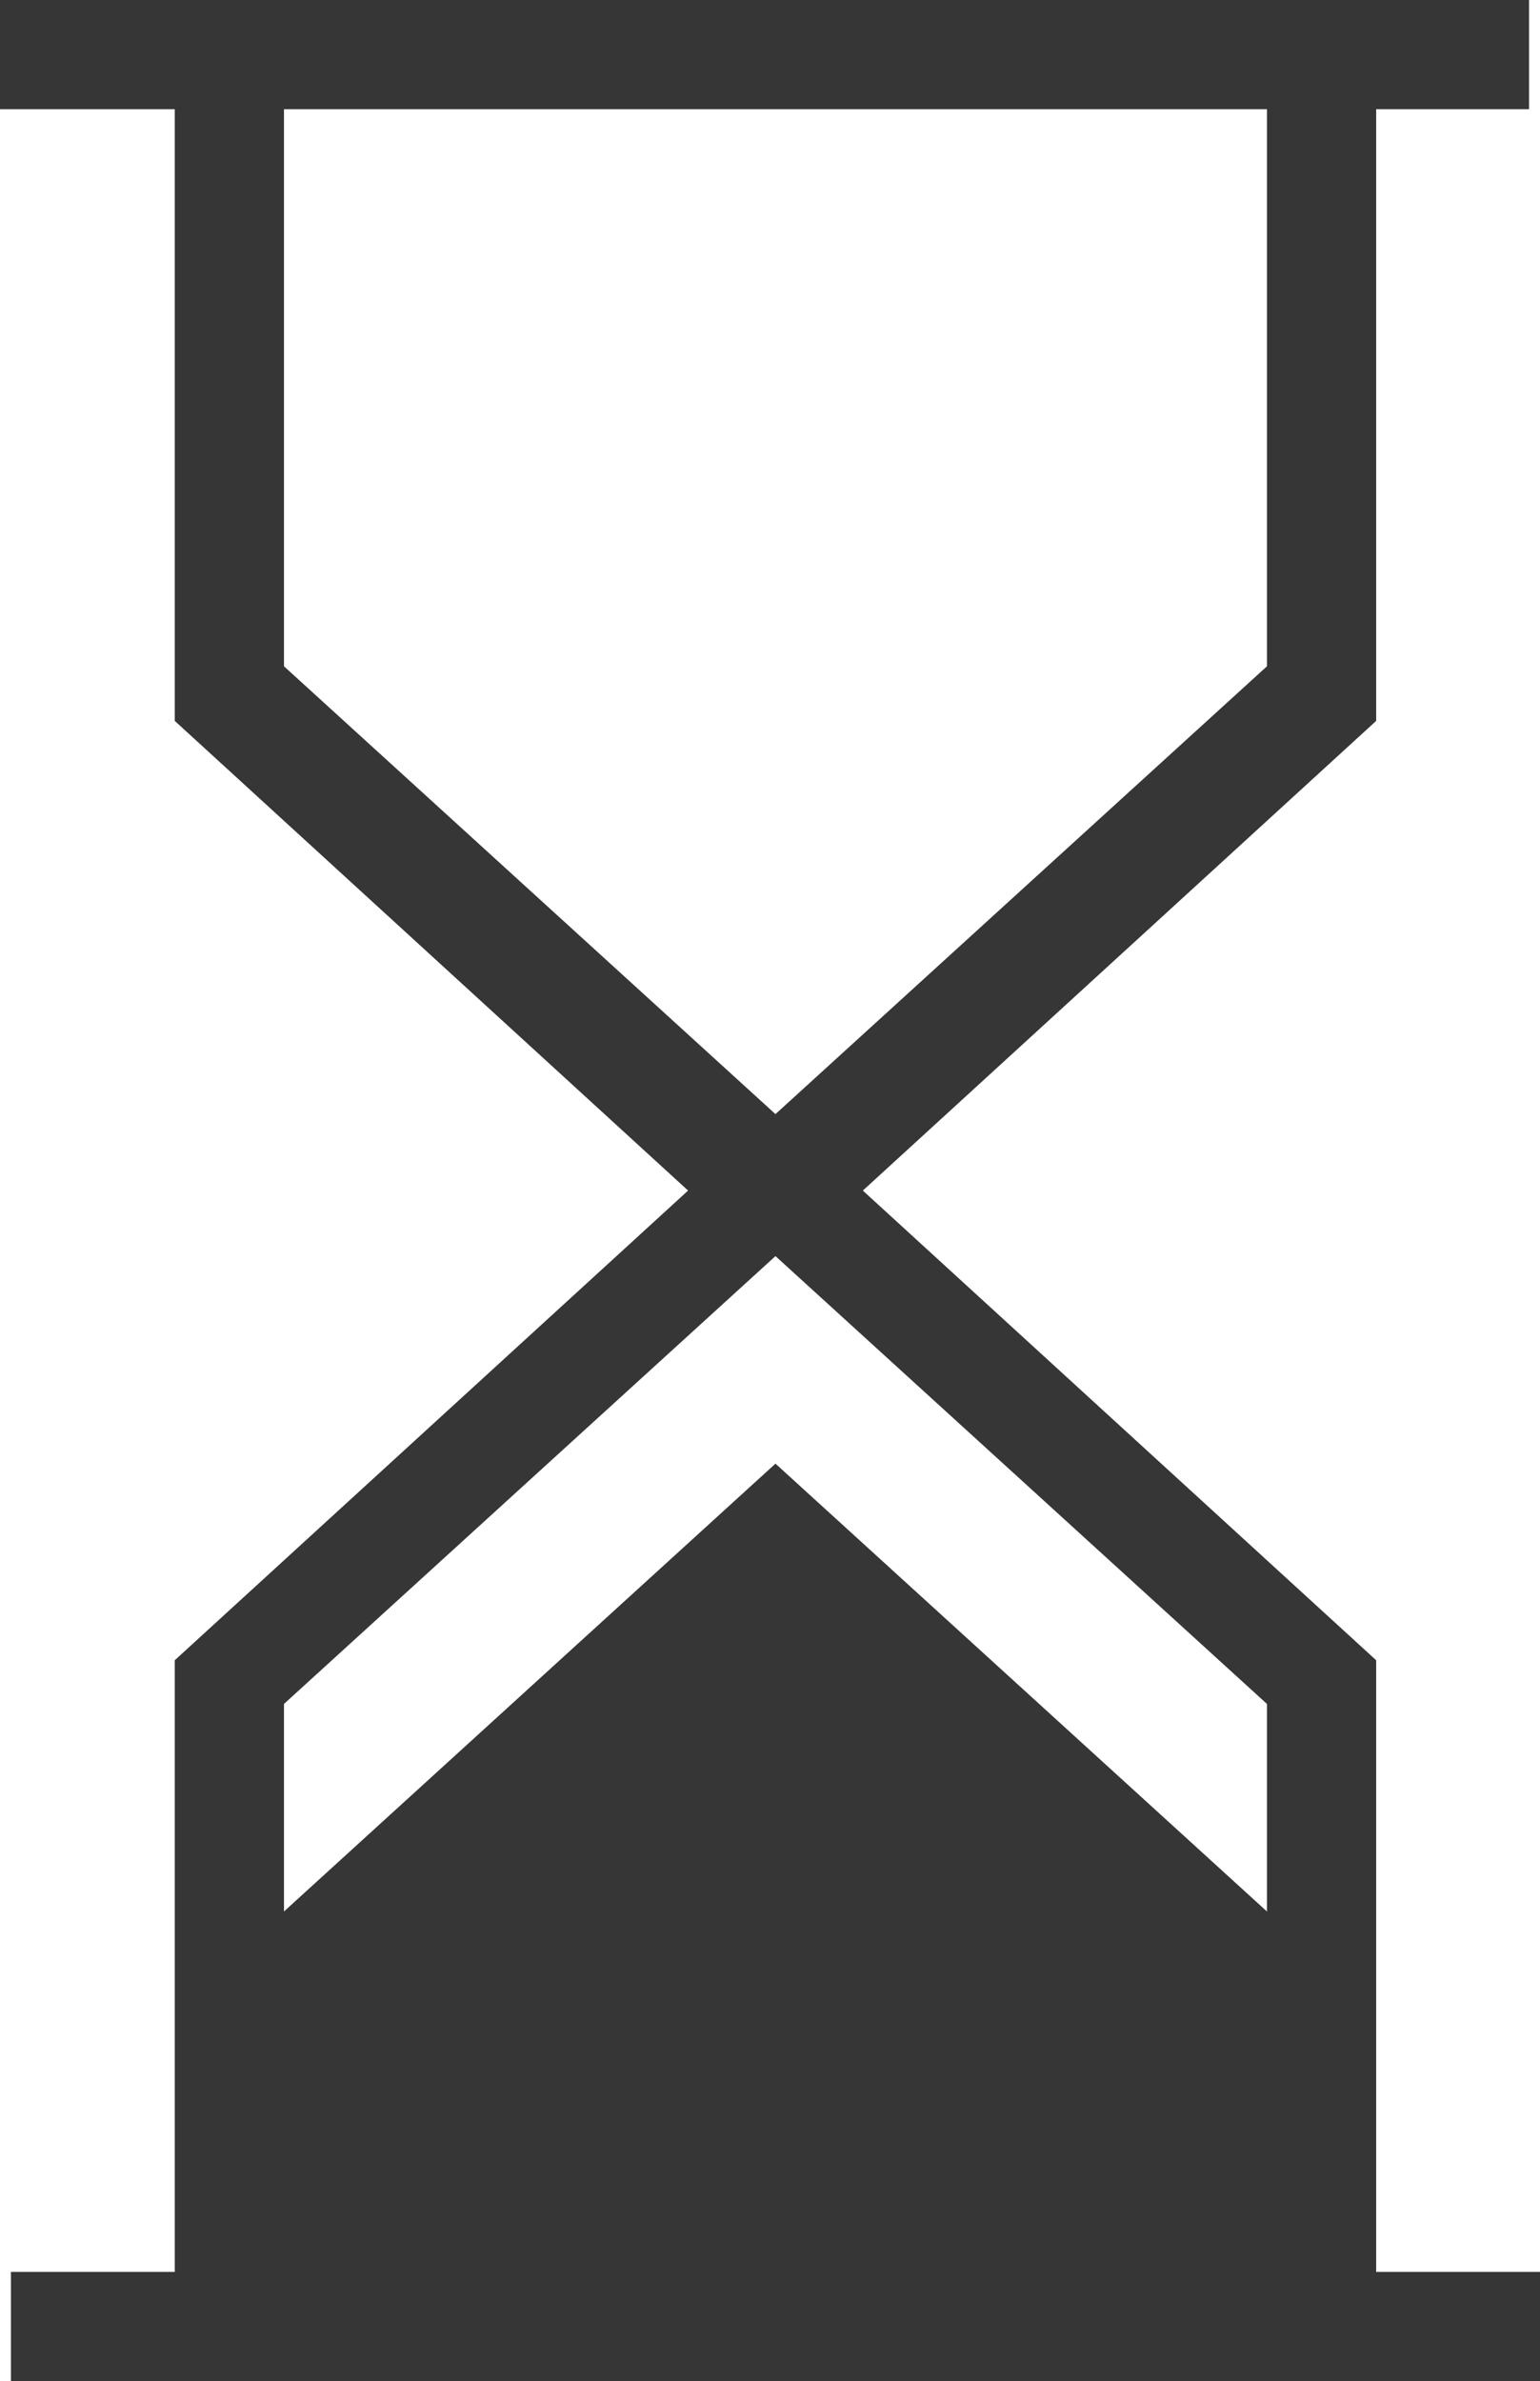 <?xml version="1.0" encoding="utf-8"?>
<!-- Generator: Adobe Illustrator 23.0.1, SVG Export Plug-In . SVG Version: 6.00 Build 0)  -->
<svg version="1.1" id="Calque_1" xmlns="http://www.w3.org/2000/svg" xmlns:xlink="http://www.w3.org/1999/xlink" x="0px" y="0px"
	 viewBox="0 0 14.1 21.8" style="enable-background:new 0 0 14.1 21.8;" xml:space="preserve">
<style type="text/css">
	.st0{fill:#363636;}
</style>
<path class="st0" d="M12.6,20.8v-5.6l-4.7-4.3l4.7-4.3V1H14V0H0v1h1.6v5.6l4.7,4.3l-4.7,4.3v5.6H0.1v1h14v-1H12.6z M2.6,6.1V1h9v5.1
	l-4.5,4.1L2.6,6.1z M7.1,11.5l4.5,4.1v1.9l-4.5-4.1l-4.5,4.1v-1.9L7.1,11.5z"/>
</svg>
